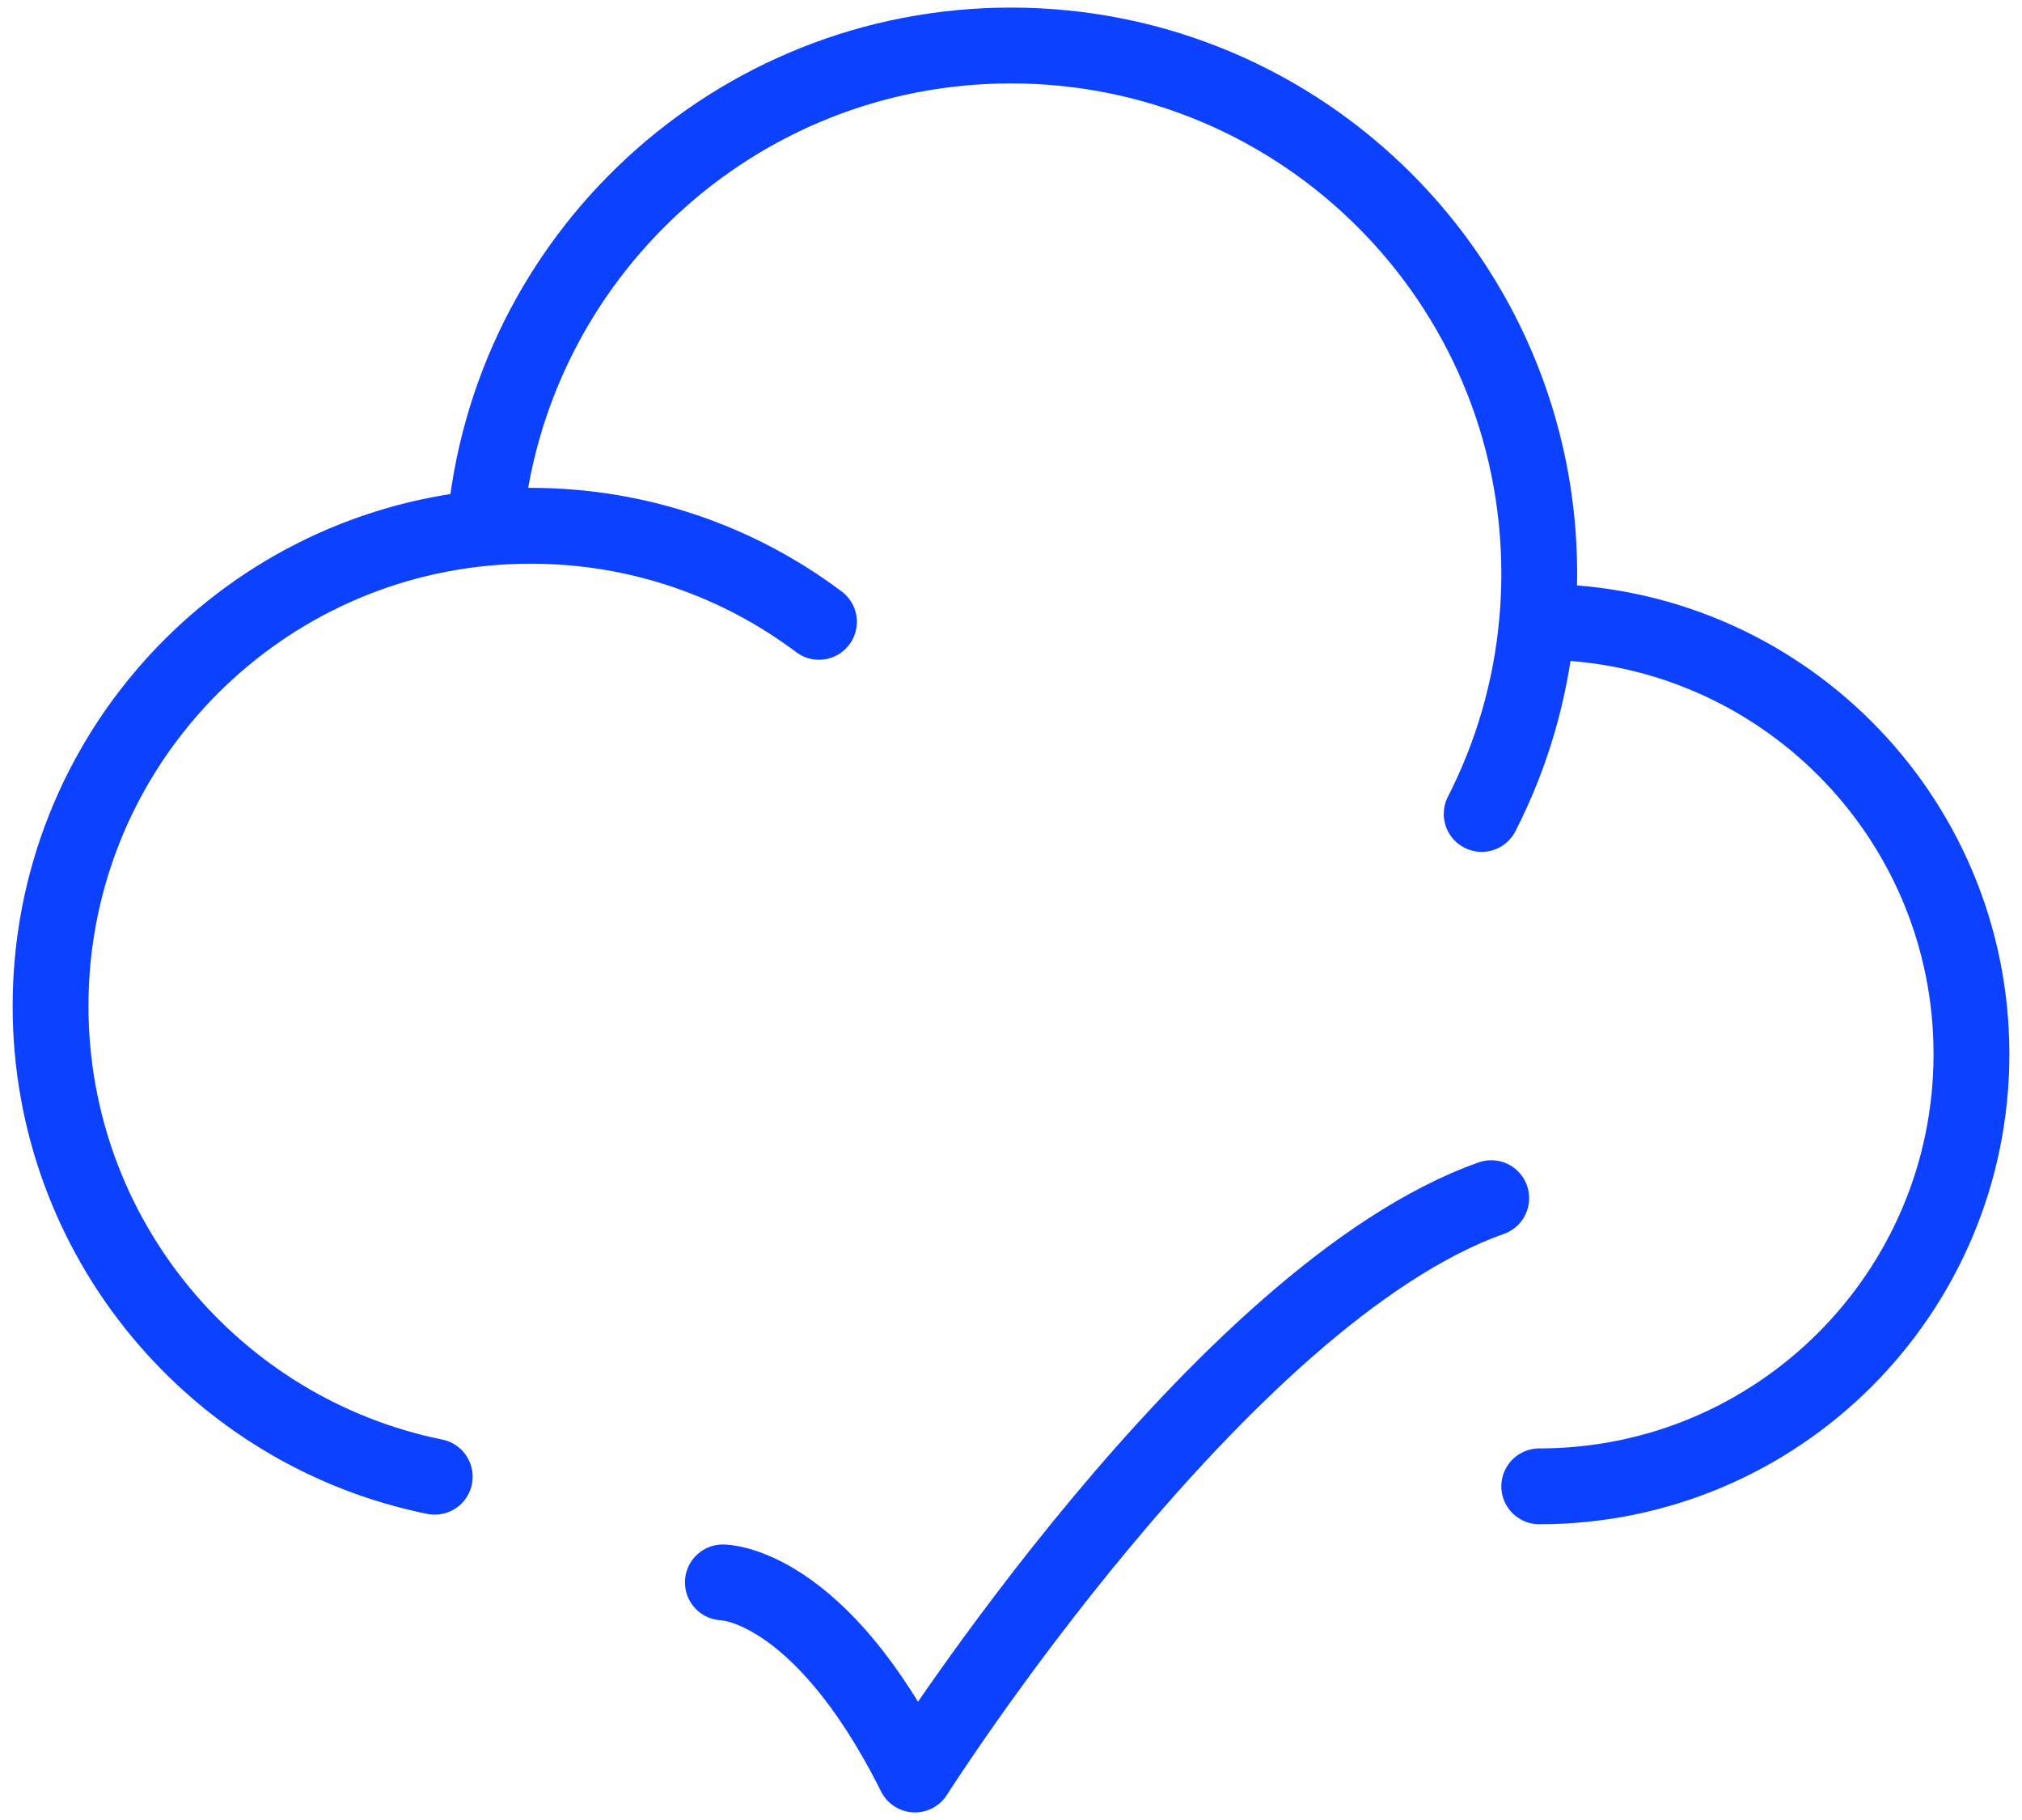 <svg width="40" height="36" viewBox="0 0 40 36" fill="none" xmlns="http://www.w3.org/2000/svg">
<path d="M30.45 29.4C35.172 29.4 39 25.572 39 20.85C39 16.128 35.172 12.3 30.45 12.3C30.436 12.3 30.422 12.3 30.407 12.3M30.407 12.3C30.436 11.987 30.45 11.67 30.45 11.35C30.45 5.579 25.771 0.9 20 0.9C14.534 0.9 10.048 5.096 9.589 10.443M30.407 12.3C30.285 13.658 29.903 14.942 29.311 16.1M9.589 10.443C4.77 10.902 1 14.96 1 19.9C1 24.496 4.264 28.33 8.6 29.21M9.589 10.443C9.889 10.415 10.193 10.4 10.5 10.4C12.639 10.4 14.613 11.107 16.201 12.3M14.3 31.3C14.3 31.3 16.2 31.3 18.1 35.1C18.1 35.1 24.135 25.6 29.5 23.7" stroke="#0B41FF" stroke-width="1.5" stroke-linecap="round" stroke-linejoin="round"/>
</svg>
